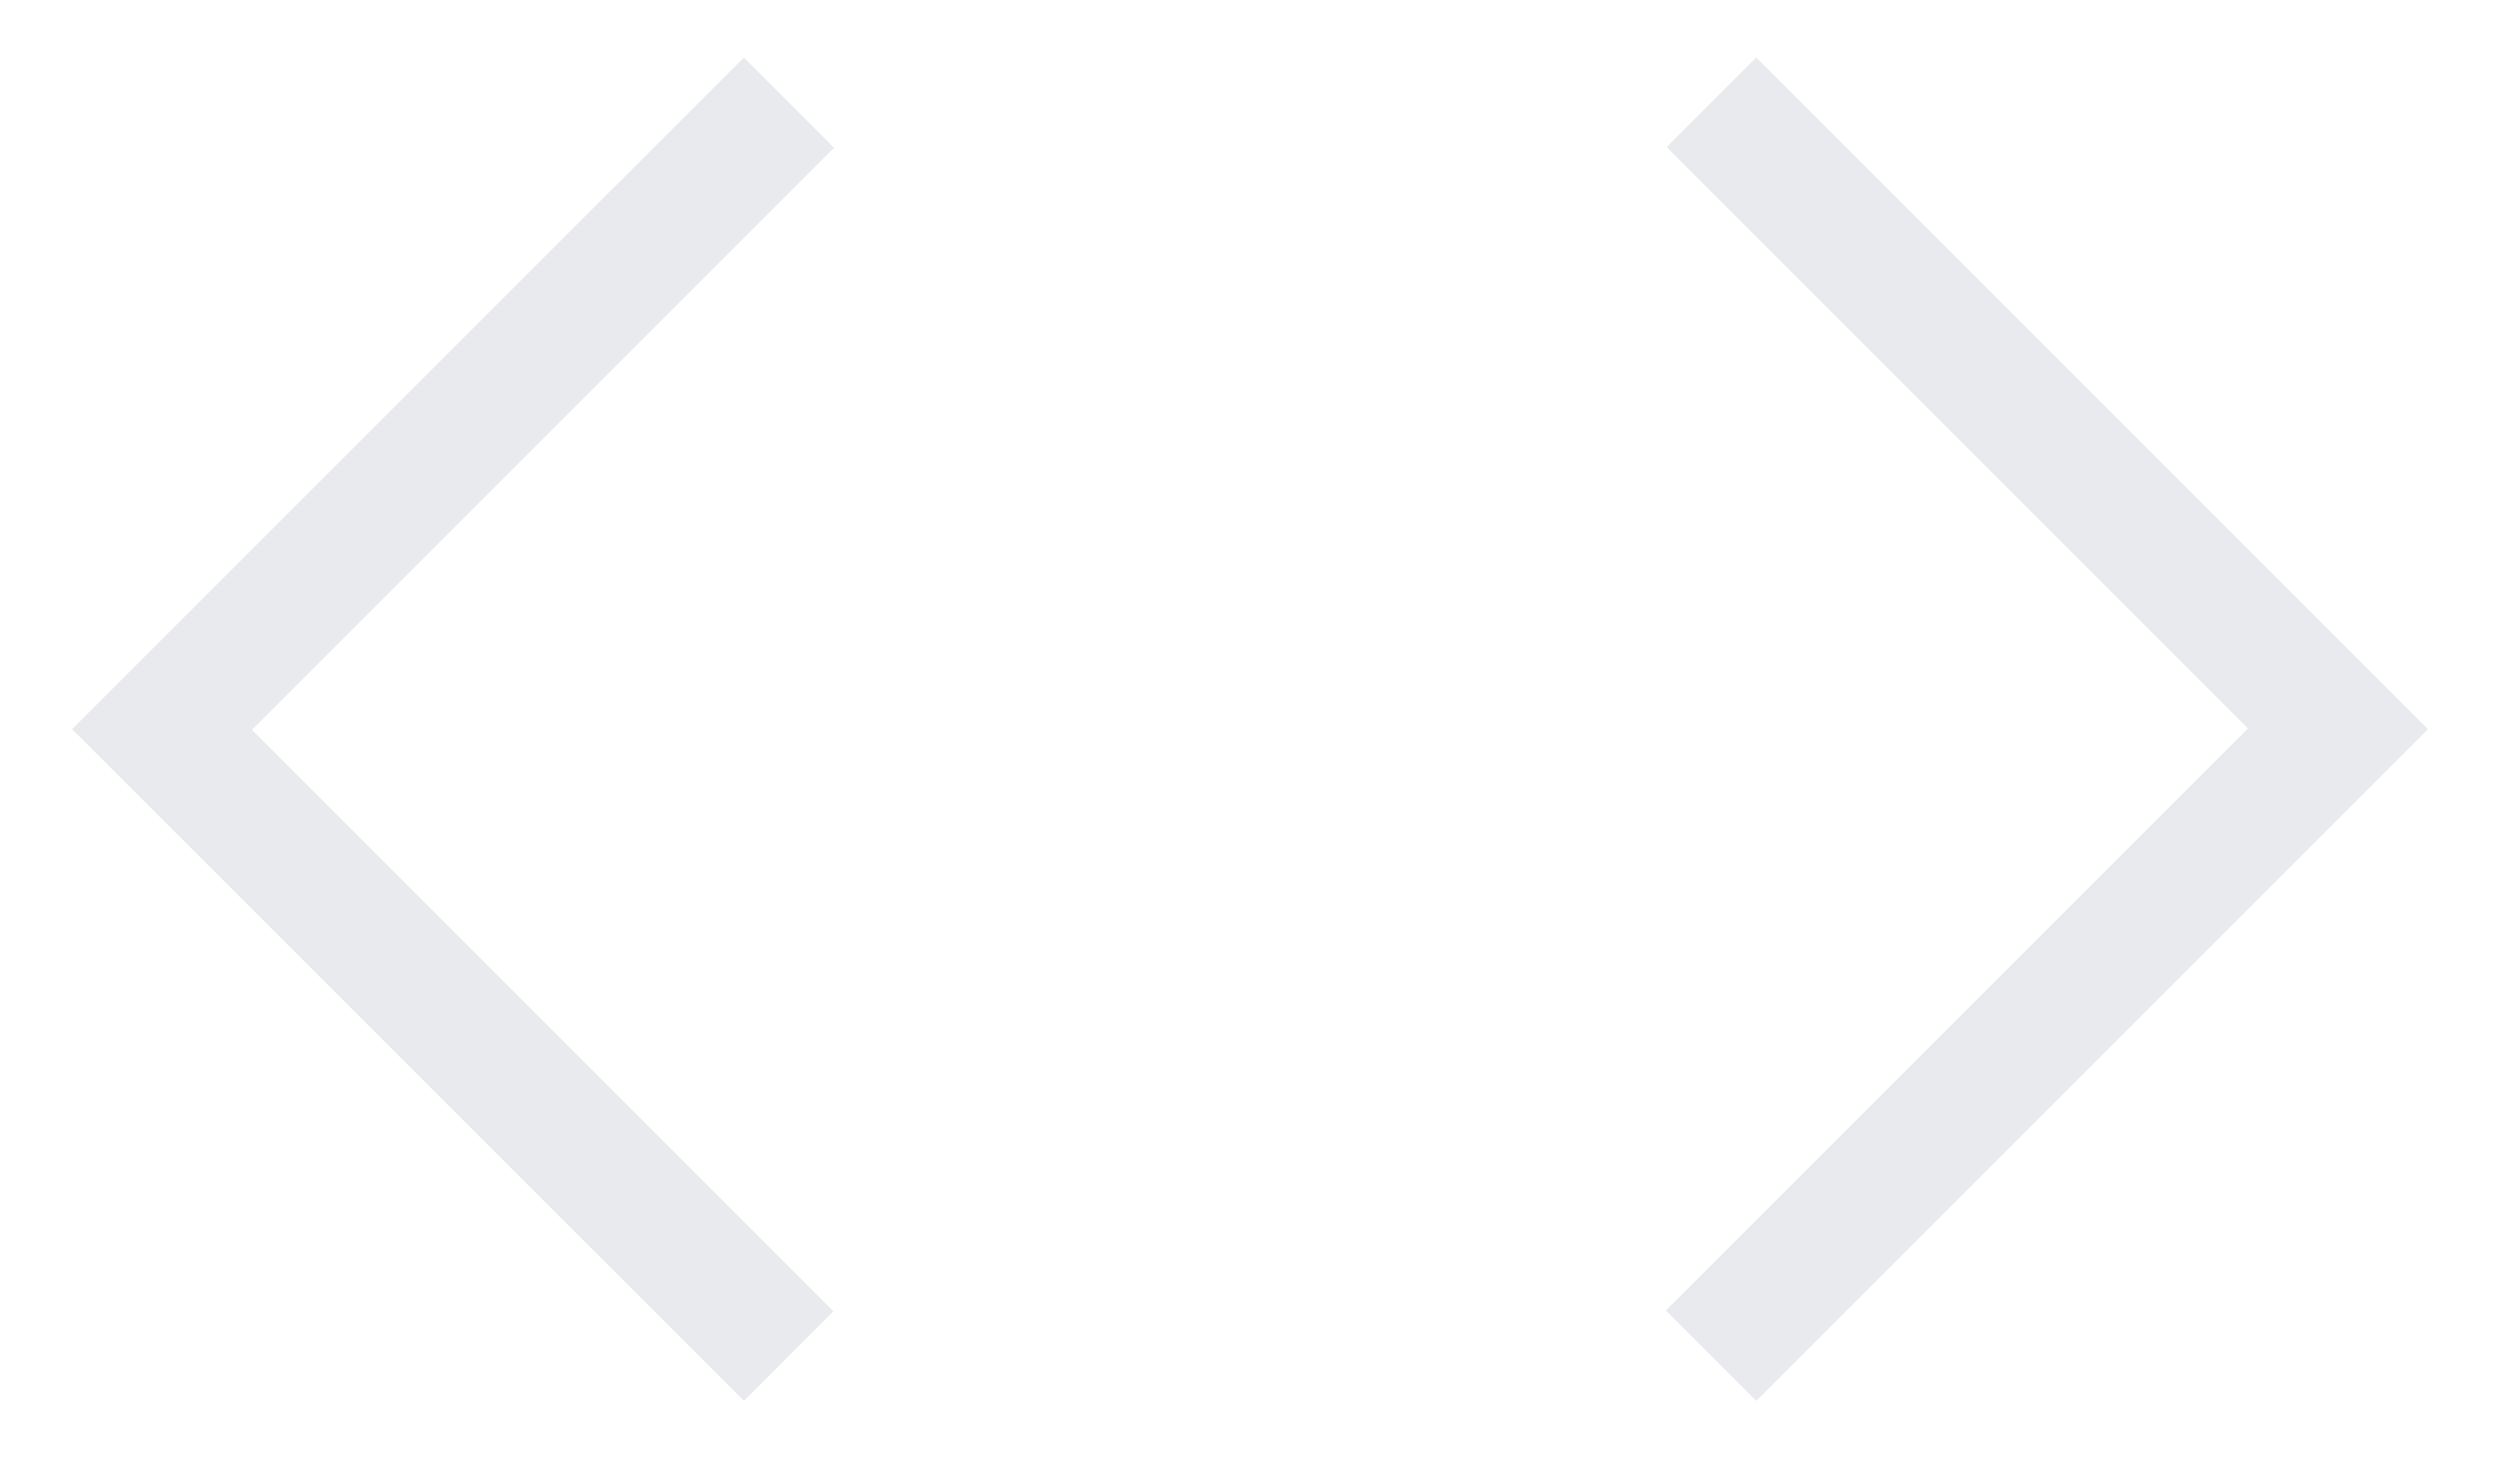 <svg width="24" height="14" viewBox="0 0 24 14" fill="none" xmlns="http://www.w3.org/2000/svg">
<path id="Vector" d="M7.141 13.448L0.692 7L7.141 0.552L8.007 1.419L2.419 7.007L8 12.588L7.141 13.448ZM16.86 13.448L15.993 12.581L21.581 6.993L16 1.412L16.86 0.552L23.308 7L16.86 13.448Z" fill="#E8EAED"/>
</svg>
